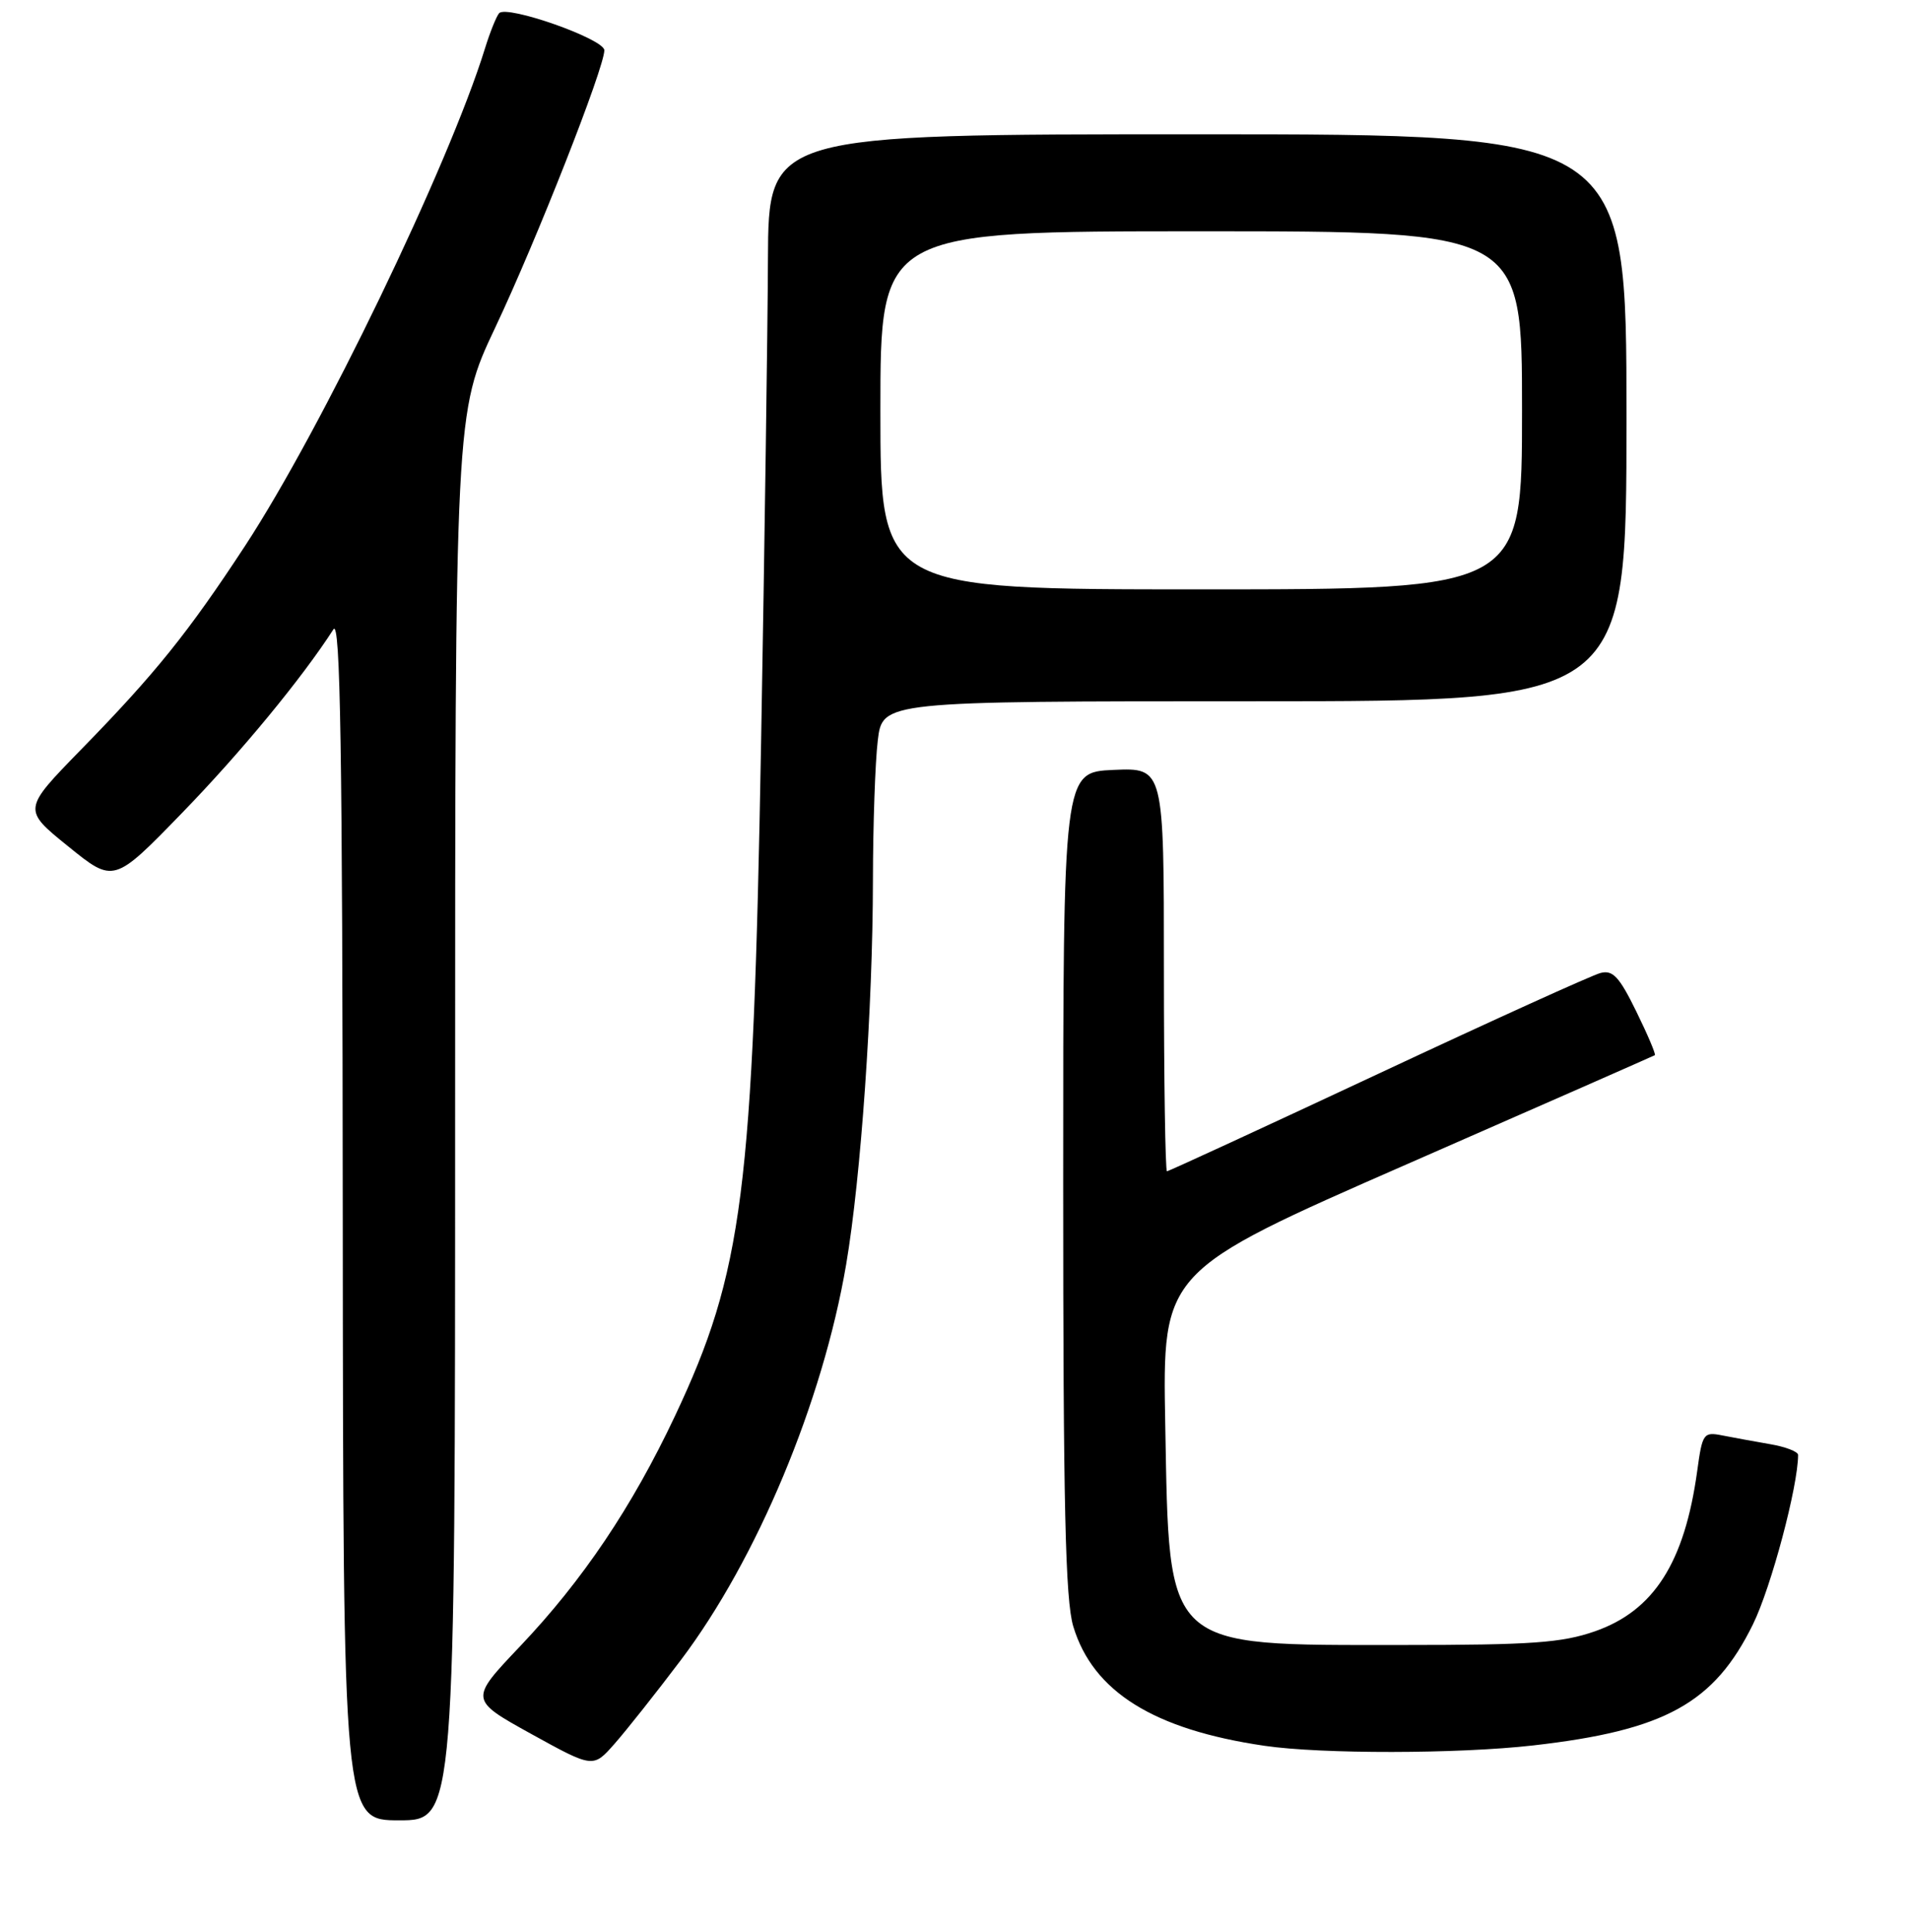 <?xml version="1.0" encoding="UTF-8" standalone="no"?>
<!DOCTYPE svg PUBLIC "-//W3C//DTD SVG 1.1//EN" "http://www.w3.org/Graphics/SVG/1.1/DTD/svg11.dtd" >
<svg xmlns="http://www.w3.org/2000/svg" xmlns:xlink="http://www.w3.org/1999/xlink" version="1.1" viewBox="0 0 256 259">
 <g >
 <path fill="currentColor"
d=" M 61.00 149.65 C 61.00 55.29 61.00 55.29 66.38 43.90 C 71.93 32.16 81.00 9.09 81.00 6.74 C 81.00 5.23 67.93 0.63 66.90 1.77 C 66.54 2.17 65.68 4.30 65.00 6.50 C 60.14 22.18 43.07 57.57 32.84 73.18 C 25.24 84.78 20.78 90.33 10.84 100.50 C 3.03 108.51 3.03 108.51 9.14 113.45 C 15.25 118.40 15.25 118.40 24.42 108.95 C 32.33 100.80 40.49 90.89 44.69 84.36 C 45.62 82.91 45.90 100.39 45.94 163.25 C 46.00 244.00 46.00 244.00 53.50 244.00 C 61.00 244.00 61.00 244.00 61.00 149.65 Z  M 91.27 222.50 C 101.46 209.00 110.28 187.89 113.41 169.50 C 115.39 157.86 116.98 135.09 117.00 118.00 C 117.01 110.58 117.30 102.14 117.65 99.25 C 118.28 94.00 118.28 94.00 168.14 94.00 C 218.00 94.00 218.00 94.00 218.00 56.00 C 218.00 18.00 218.00 18.00 160.50 18.00 C 103.00 18.00 103.00 18.00 102.93 34.75 C 102.89 43.96 102.48 73.10 102.01 99.50 C 100.94 159.83 99.58 170.47 90.46 189.82 C 84.71 202.01 78.10 211.83 69.71 220.67 C 62.91 227.83 62.91 227.83 71.20 232.42 C 79.50 237.00 79.50 237.00 82.36 233.75 C 83.94 231.96 87.95 226.90 91.27 222.50 Z  M 205.50 233.96 C 223.17 231.95 229.76 228.31 234.96 217.71 C 237.39 212.76 241.00 199.21 241.00 195.02 C 241.00 194.58 239.31 193.93 237.25 193.58 C 235.19 193.22 232.31 192.70 230.85 192.41 C 228.32 191.91 228.17 192.12 227.48 197.17 C 225.79 209.45 221.67 215.91 213.76 218.67 C 209.32 220.21 205.31 220.50 188.00 220.50 C 155.85 220.50 156.74 221.32 156.18 190.96 C 155.80 170.41 155.80 170.41 188.65 156.02 C 206.72 148.11 221.63 141.54 221.80 141.44 C 221.96 141.33 220.84 138.69 219.31 135.57 C 217.04 130.93 216.17 129.99 214.52 130.42 C 213.41 130.70 199.97 136.80 184.66 143.97 C 169.36 151.13 156.64 157.00 156.41 157.00 C 156.19 157.00 156.00 144.83 156.00 129.95 C 156.00 102.91 156.00 102.91 149.25 103.20 C 142.50 103.50 142.50 103.50 142.50 158.50 C 142.50 201.87 142.79 214.45 143.85 218.00 C 146.49 226.75 154.61 231.83 169.48 234.01 C 177.11 235.13 195.42 235.11 205.50 233.96 Z  M 118.00 55.00 C 118.00 31.00 118.00 31.00 161.00 31.00 C 204.00 31.00 204.00 31.00 204.00 55.00 C 204.00 79.00 204.00 79.00 161.00 79.00 C 118.00 79.00 118.00 79.00 118.00 55.00 Z "/>
</g>
</svg>